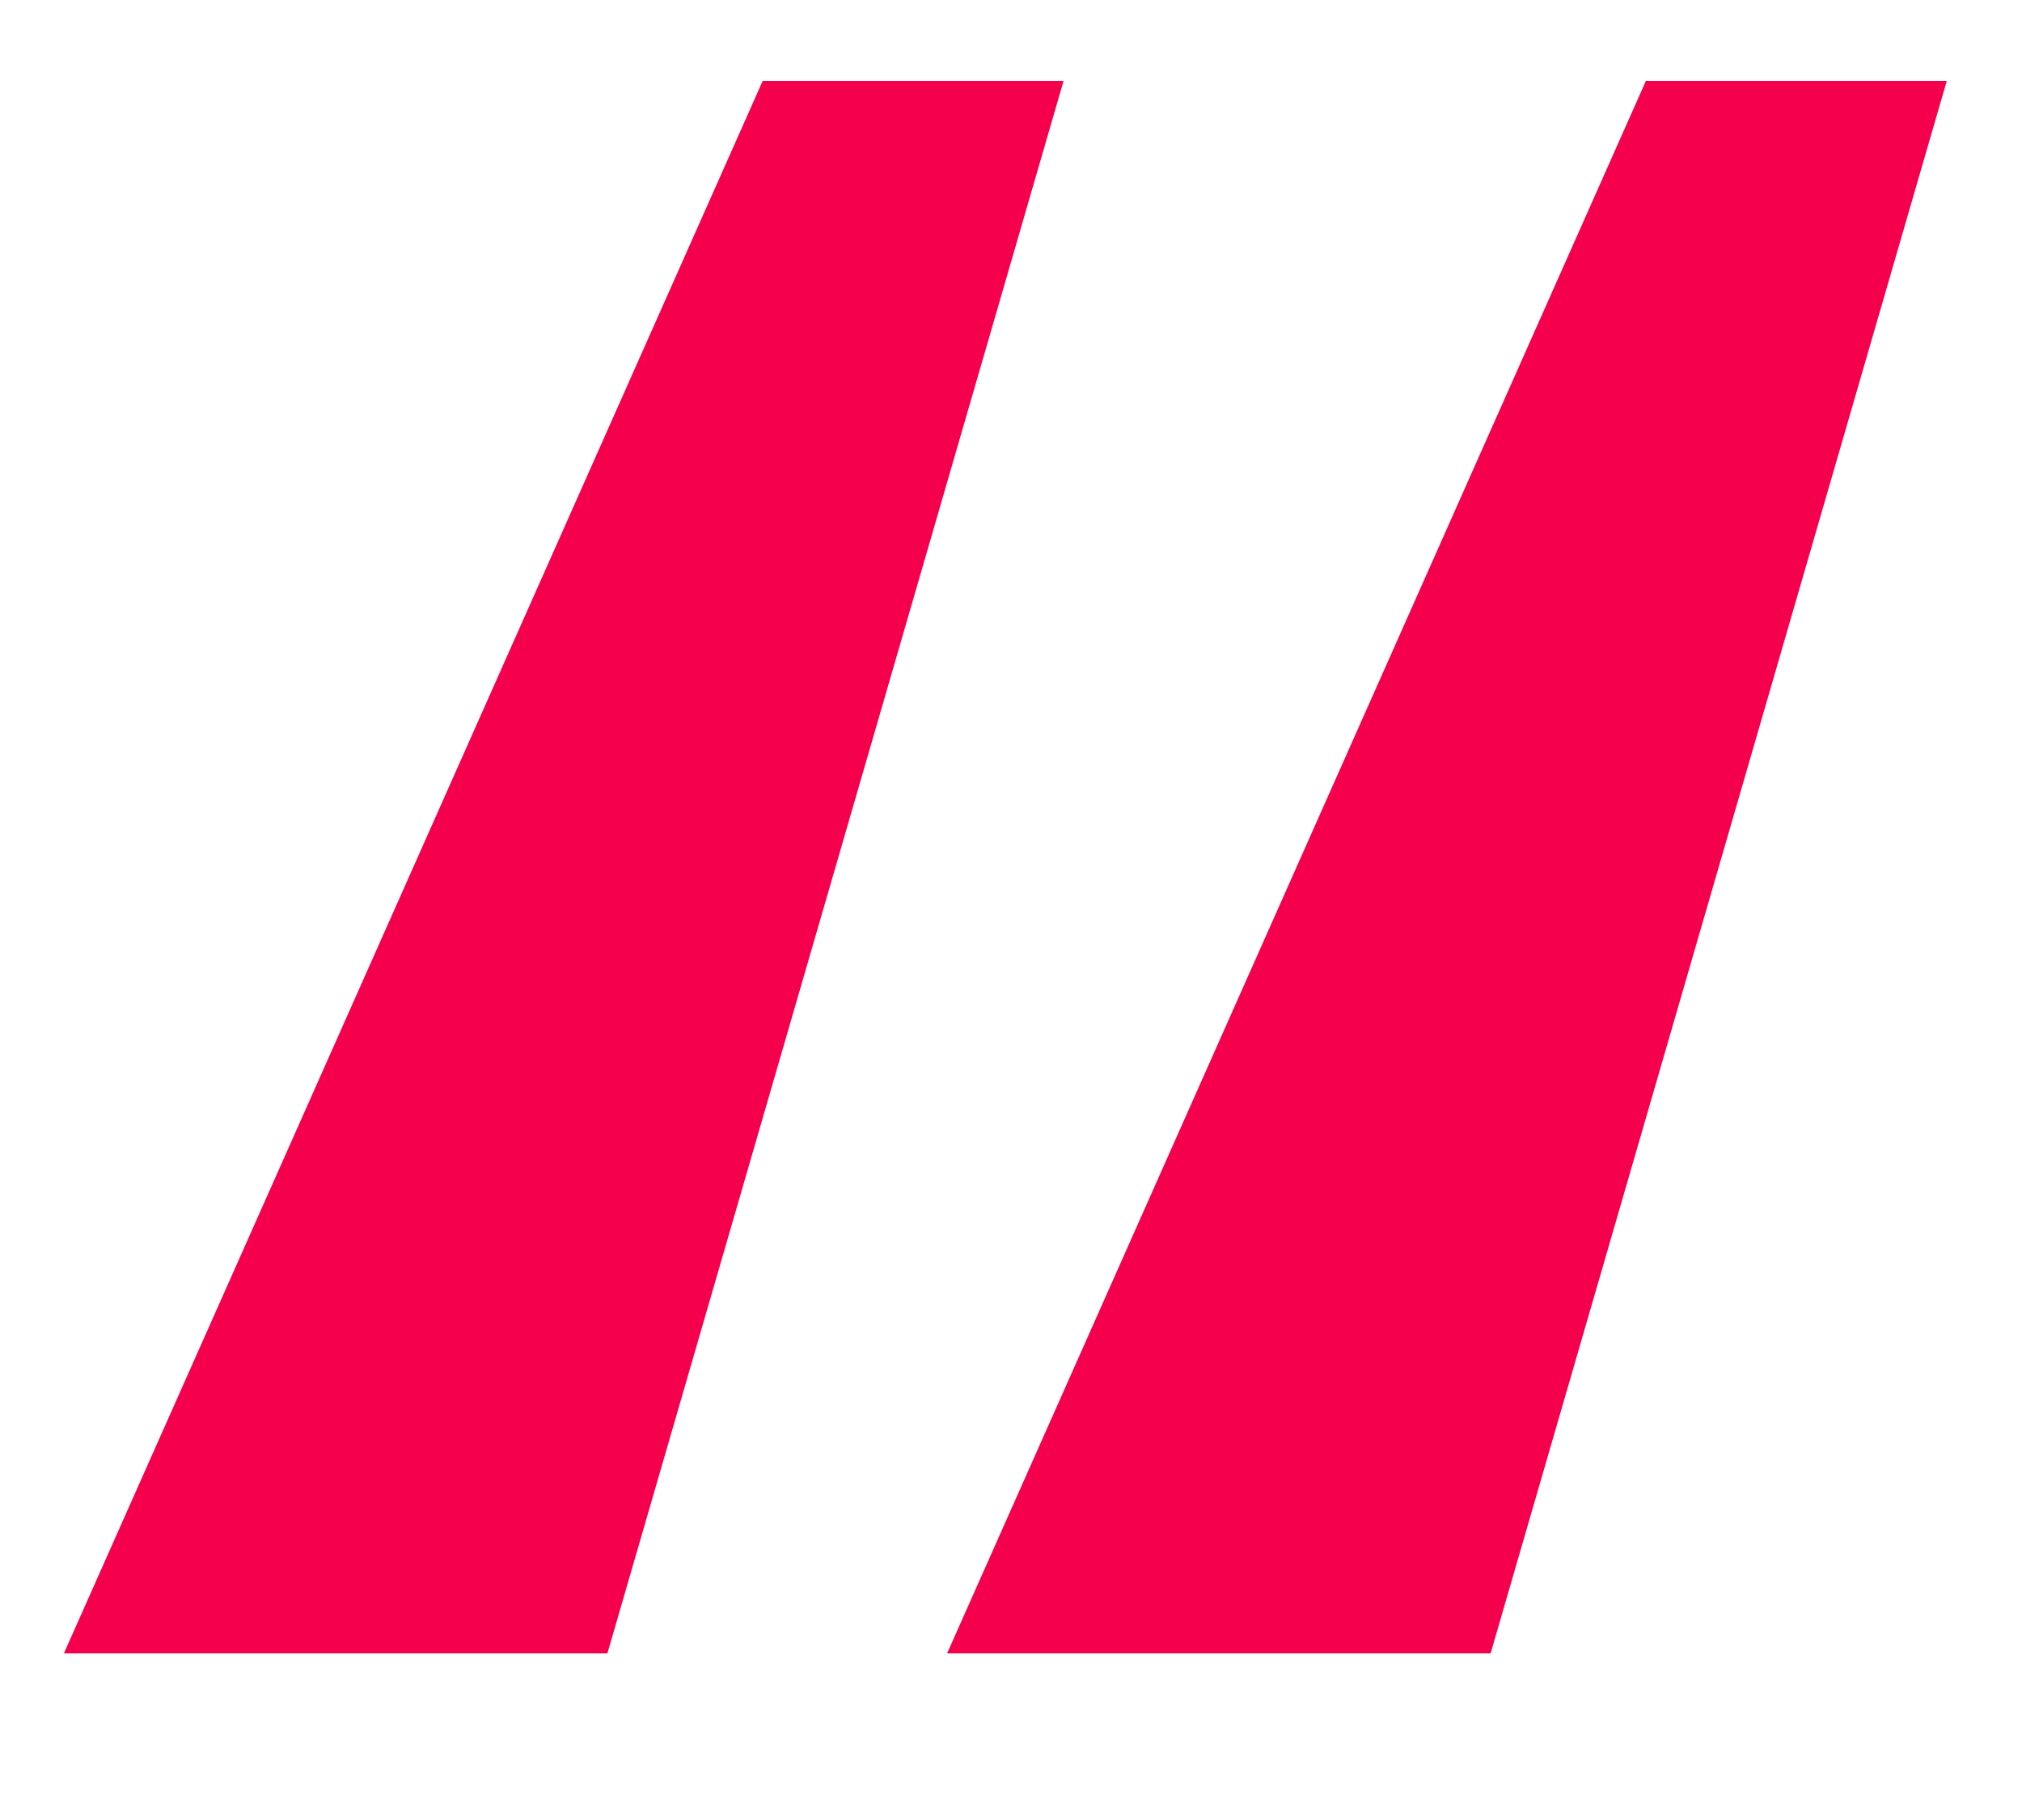 <svg width="10" height="9" viewBox="0 0 10 9" fill="none" xmlns="http://www.w3.org/2000/svg">
<path d="M0.316 8.176L3.772 0.4H5.26L3.004 8.176H0.316ZM4.684 8.176L8.14 0.4H9.628L7.372 8.176H4.684Z" fill="#F4004D"/>
</svg>
